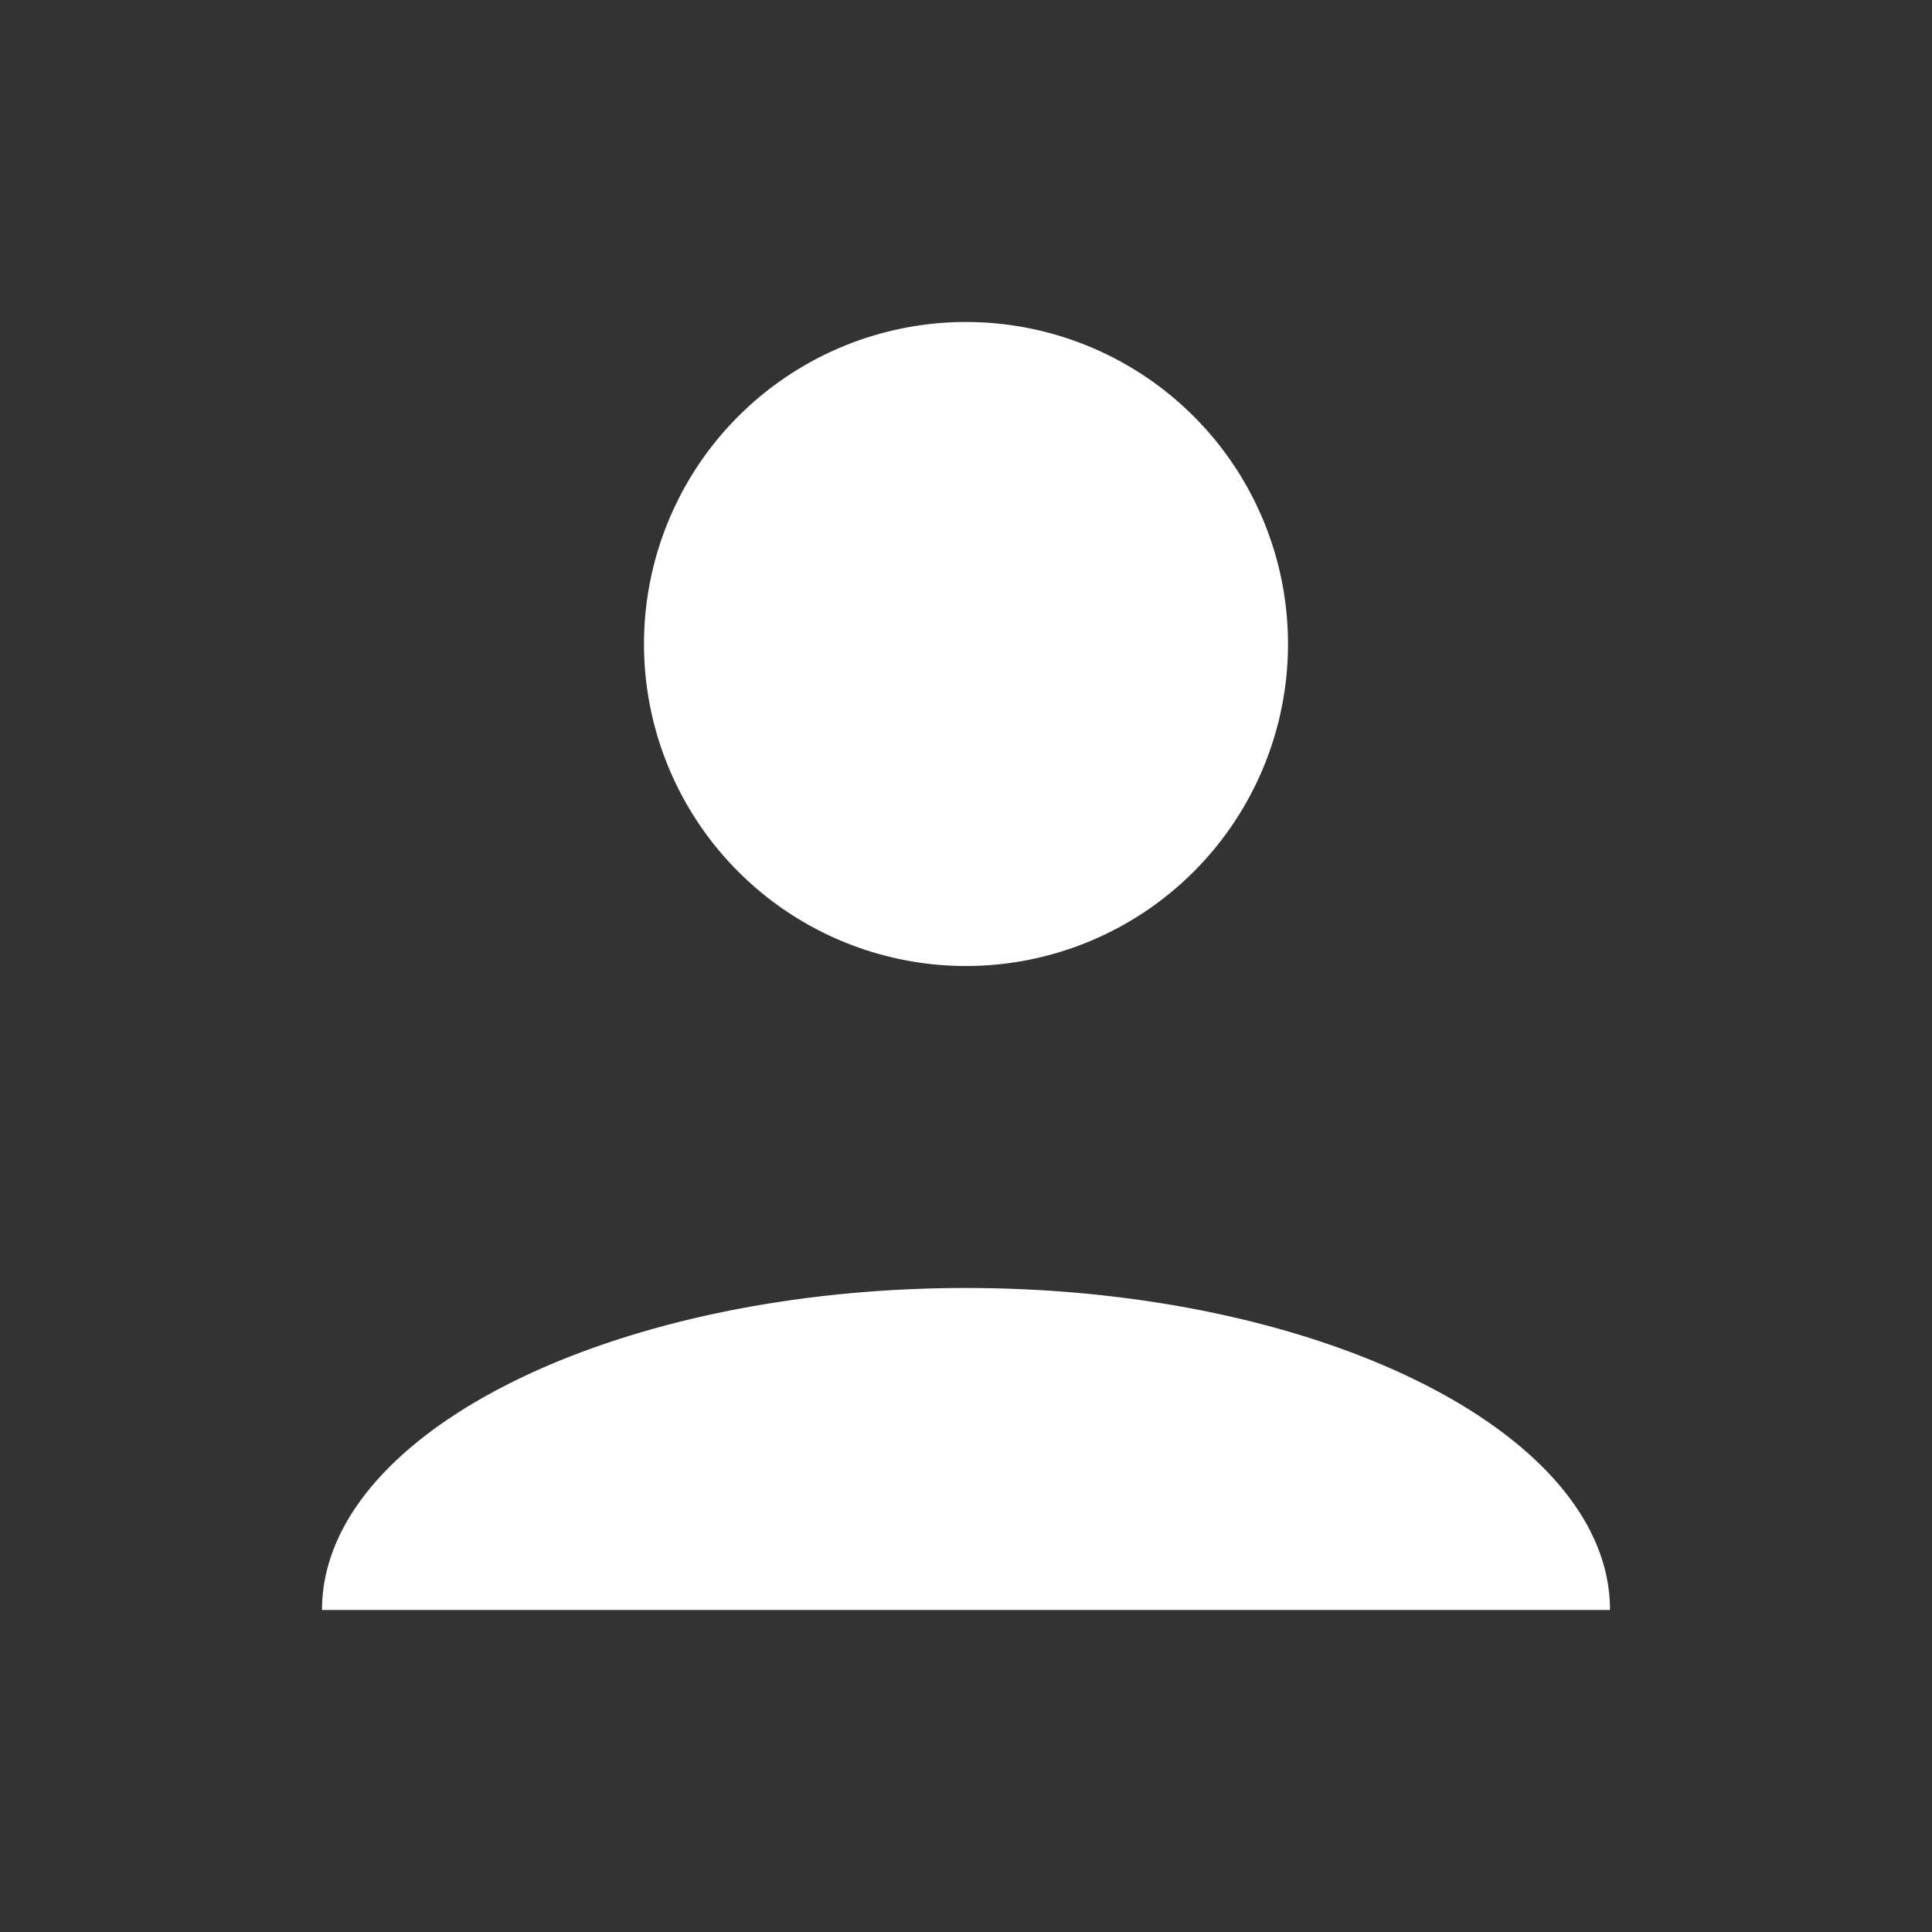 <svg xmlns="http://www.w3.org/2000/svg" viewBox="0 0 24 24" width="150px" height="150px" fill="#fff">
  <rect x="0" y="0" width="24" height="24" fill="#333333" stroke="none"/>
  <path d="M12 4a4 4 0 100 8 4 4 0 000-8zM4 20c0-2.2 3.6-4 8-4s8 1.8 8 4H4z"/>
</svg>